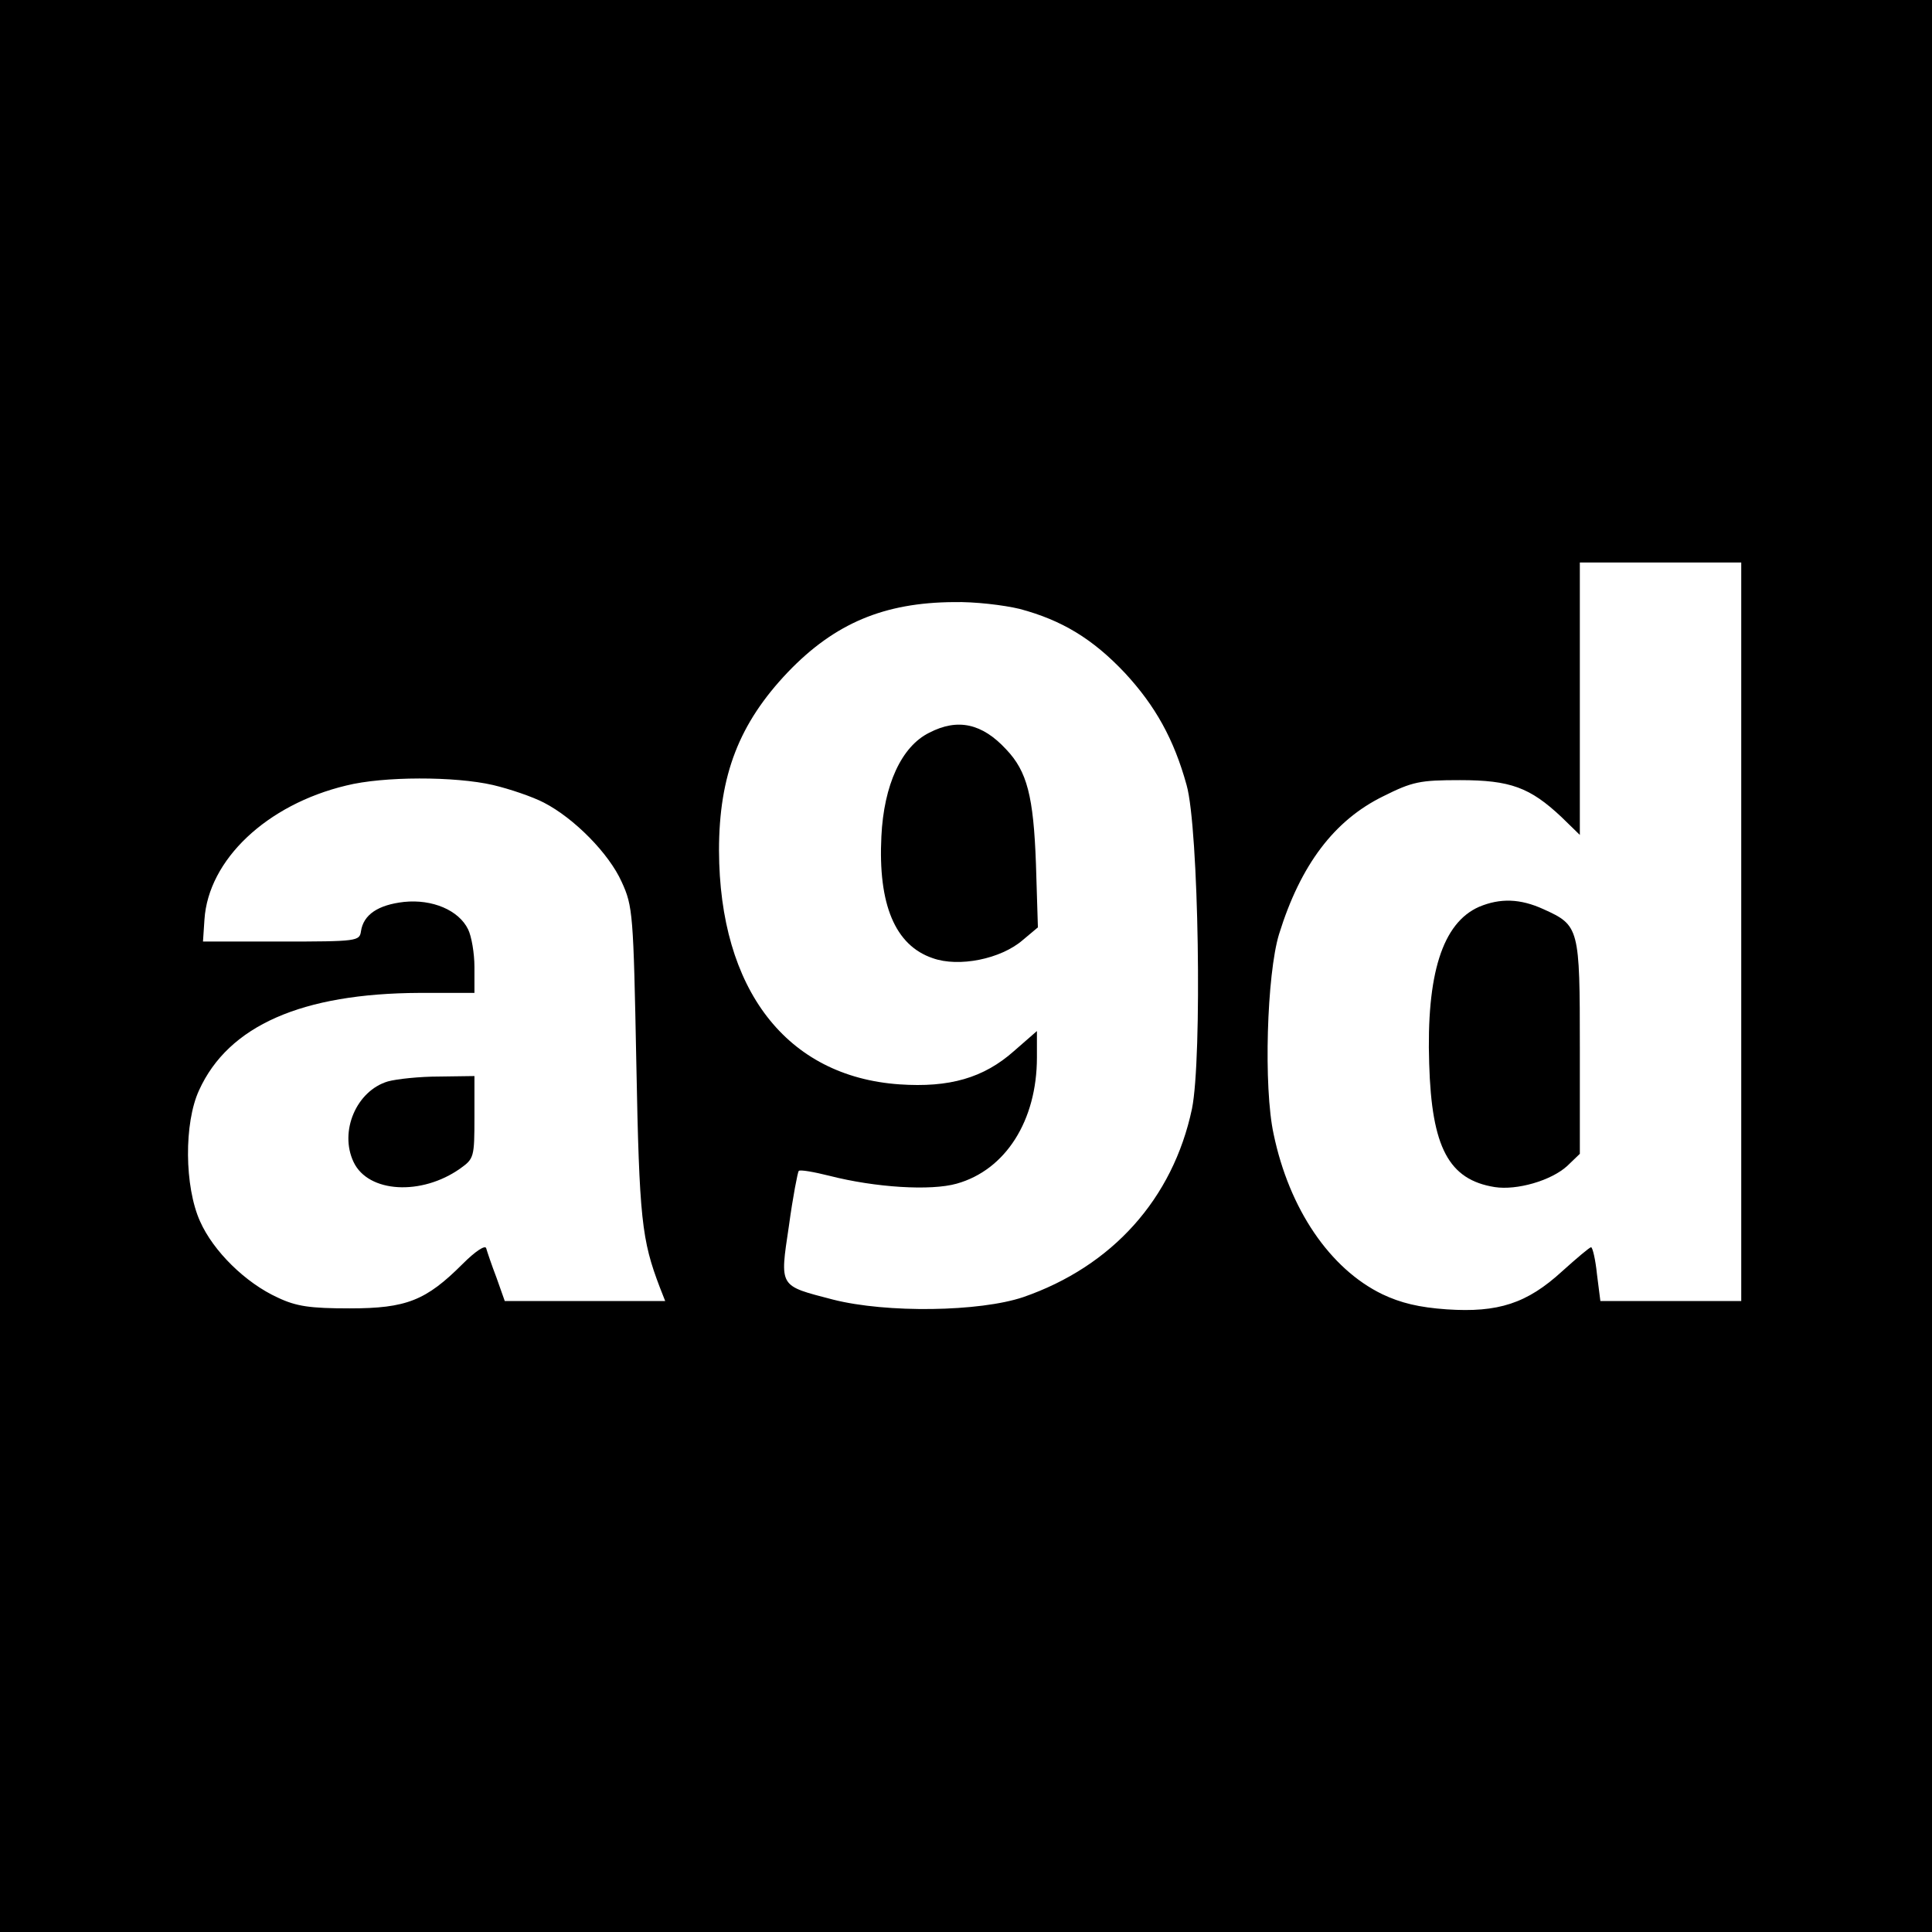 <?xml version="1.0" standalone="no"?>
<!DOCTYPE svg PUBLIC "-//W3C//DTD SVG 20010904//EN"
 "http://www.w3.org/TR/2001/REC-SVG-20010904/DTD/svg10.dtd">
<svg version="1.0" xmlns="http://www.w3.org/2000/svg"
 width="395pt" height="395pt" viewBox="0 0 395 395"
 preserveAspectRatio="xMidYMid meet">
<g transform="translate(0,395) scale(0.1,-0.1)"
fill="#000000" stroke="none">
<path d="M0 1975 l0 -1975 1975 0 1975 0 0 1975 0 1975 -1975 0 -1975 0 0
-1975z m3560 70 l0 -755 -144 0 -144 0 -7 55 c-3 30 -9 55 -12 55 -3 0 -29
-22 -59 -49 -72 -66 -131 -85 -236 -78 -57 4 -94 13 -132 31 -107 52 -190 174
-222 327 -21 96 -14 327 11 409 44 142 113 233 213 282 60 30 75 33 157 33
103 0 143 -15 207 -75 l38 -37 0 279 0 278 165 0 165 0 0 -755z m-1475 660
c86 -23 149 -61 215 -131 62 -67 100 -135 126 -229 25 -88 32 -559 11 -662
-39 -184 -163 -322 -345 -385 -89 -30 -279 -33 -389 -5 -111 29 -109 24 -90
151 8 59 18 110 20 112 3 3 31 -2 63 -10 94 -24 207 -31 260 -16 100 28 164
129 164 258 l0 54 -47 -41 c-62 -55 -132 -75 -234 -68 -231 16 -368 194 -369
478 0 154 41 260 141 365 96 100 197 142 339 143 42 1 102 -6 135 -14z m-1077
-360 c34 -8 81 -24 104 -36 62 -32 133 -104 159 -162 23 -50 24 -65 30 -372 6
-318 11 -360 48 -457 l11 -28 -164 0 -164 0 -17 48 c-10 26 -19 53 -21 60 -2
7 -22 -6 -48 -32 -75 -75 -115 -91 -231 -91 -81 0 -109 4 -147 22 -66 30 -132
95 -159 156 -32 71 -33 201 -2 268 60 132 210 198 451 199 l112 0 0 53 c0 28
-6 63 -13 77 -19 39 -73 62 -131 56 -53 -6 -83 -26 -88 -60 -3 -20 -7 -21
-163 -21 l-160 0 3 45 c8 122 127 235 290 274 76 19 222 19 300 1z"/>
<path d="M3024 2096 c-75 -33 -108 -138 -102 -321 5 -171 40 -237 134 -252 45
-7 115 13 148 43 l26 25 0 217 c0 245 -1 250 -74 283 -48 22 -89 23 -132 5z"/>
<path d="M1900 2452 c-57 -28 -93 -107 -98 -212 -7 -139 28 -223 105 -249 53
-19 139 -2 184 37 l31 26 -4 130 c-5 138 -18 189 -61 234 -49 53 -99 64 -157
34z"/>
<path d="M793 1739 c-64 -19 -100 -102 -70 -165 30 -63 139 -69 218 -13 28 20
29 23 29 105 l0 84 -72 -1 c-40 0 -87 -5 -105 -10z"/>
</g>
</svg>

